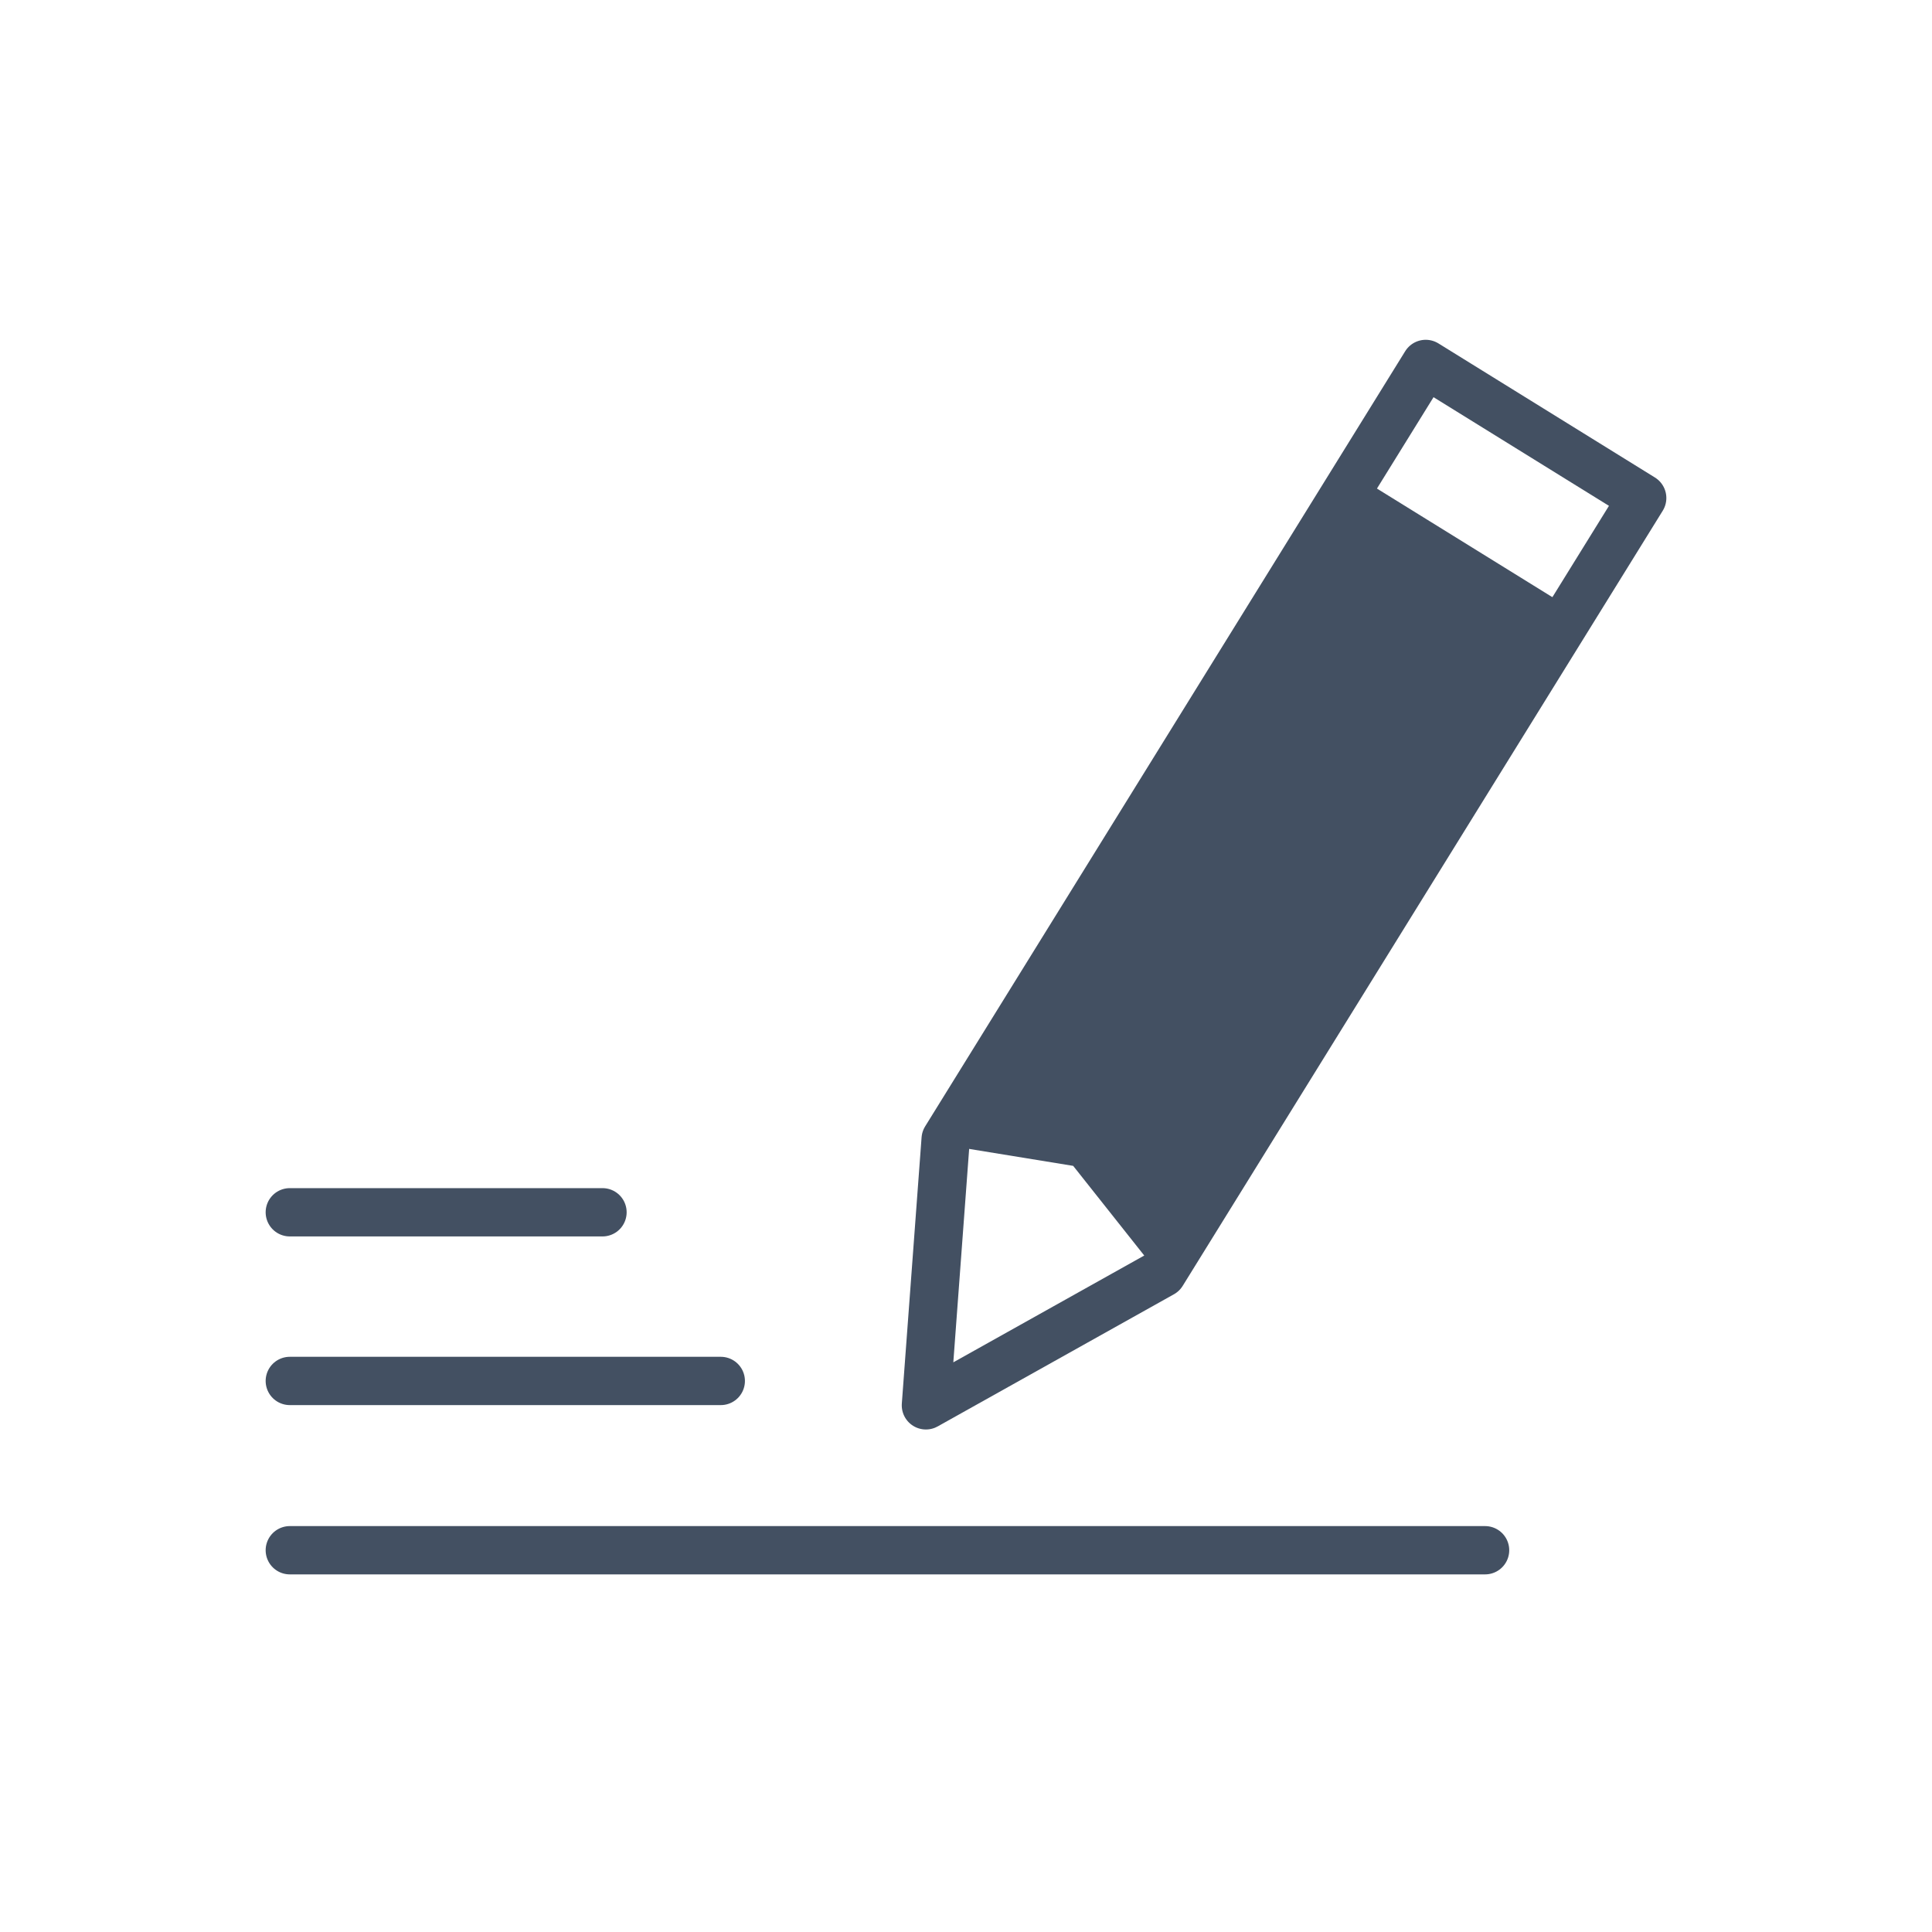 <svg xmlns="http://www.w3.org/2000/svg" width="40" height="40" viewBox="0 0 40 40"><g transform="translate(-1049 -145)"><g transform="translate(-87)"><circle cx="20" cy="20" r="20" transform="translate(1136 145)" fill="rgba(255,255,255,0)"/><g transform="translate(1142 152.535)"><line x1="24.747" transform="translate(0 24.561)" stroke-width="1" stroke="#435062" stroke-linecap="round" stroke-linejoin="round" fill="none"/><path d="M40.627,24.384,35.736,27.12l.409-5.512L46.084,5.559l4.482,2.776Z" transform="translate(-22.566 -5.559)" fill="none" stroke="#435062" stroke-linecap="round" stroke-linejoin="round" stroke-width="1"/><line x2="4.099" y2="2.538" transform="translate(21.993 2.849)" stroke-width="1" stroke="#435062" stroke-linecap="round" stroke-linejoin="round" fill="none"/><g transform="translate(0 17.564)"><line x1="8.923" transform="translate(0 3.492)" stroke-width="1" stroke="#435062" stroke-linecap="round" stroke-linejoin="round" fill="none"/><line x1="6.474" fill="none" stroke="#435062" stroke-linecap="round" stroke-linejoin="round" stroke-width="1"/></g></g><path d="M3717.531,409.7l2.688.438,1.734,2.188,8.359-12.953-4.687-2.937Z" transform="translate(-2562 -241)" fill="#435062"/></g></g></svg>